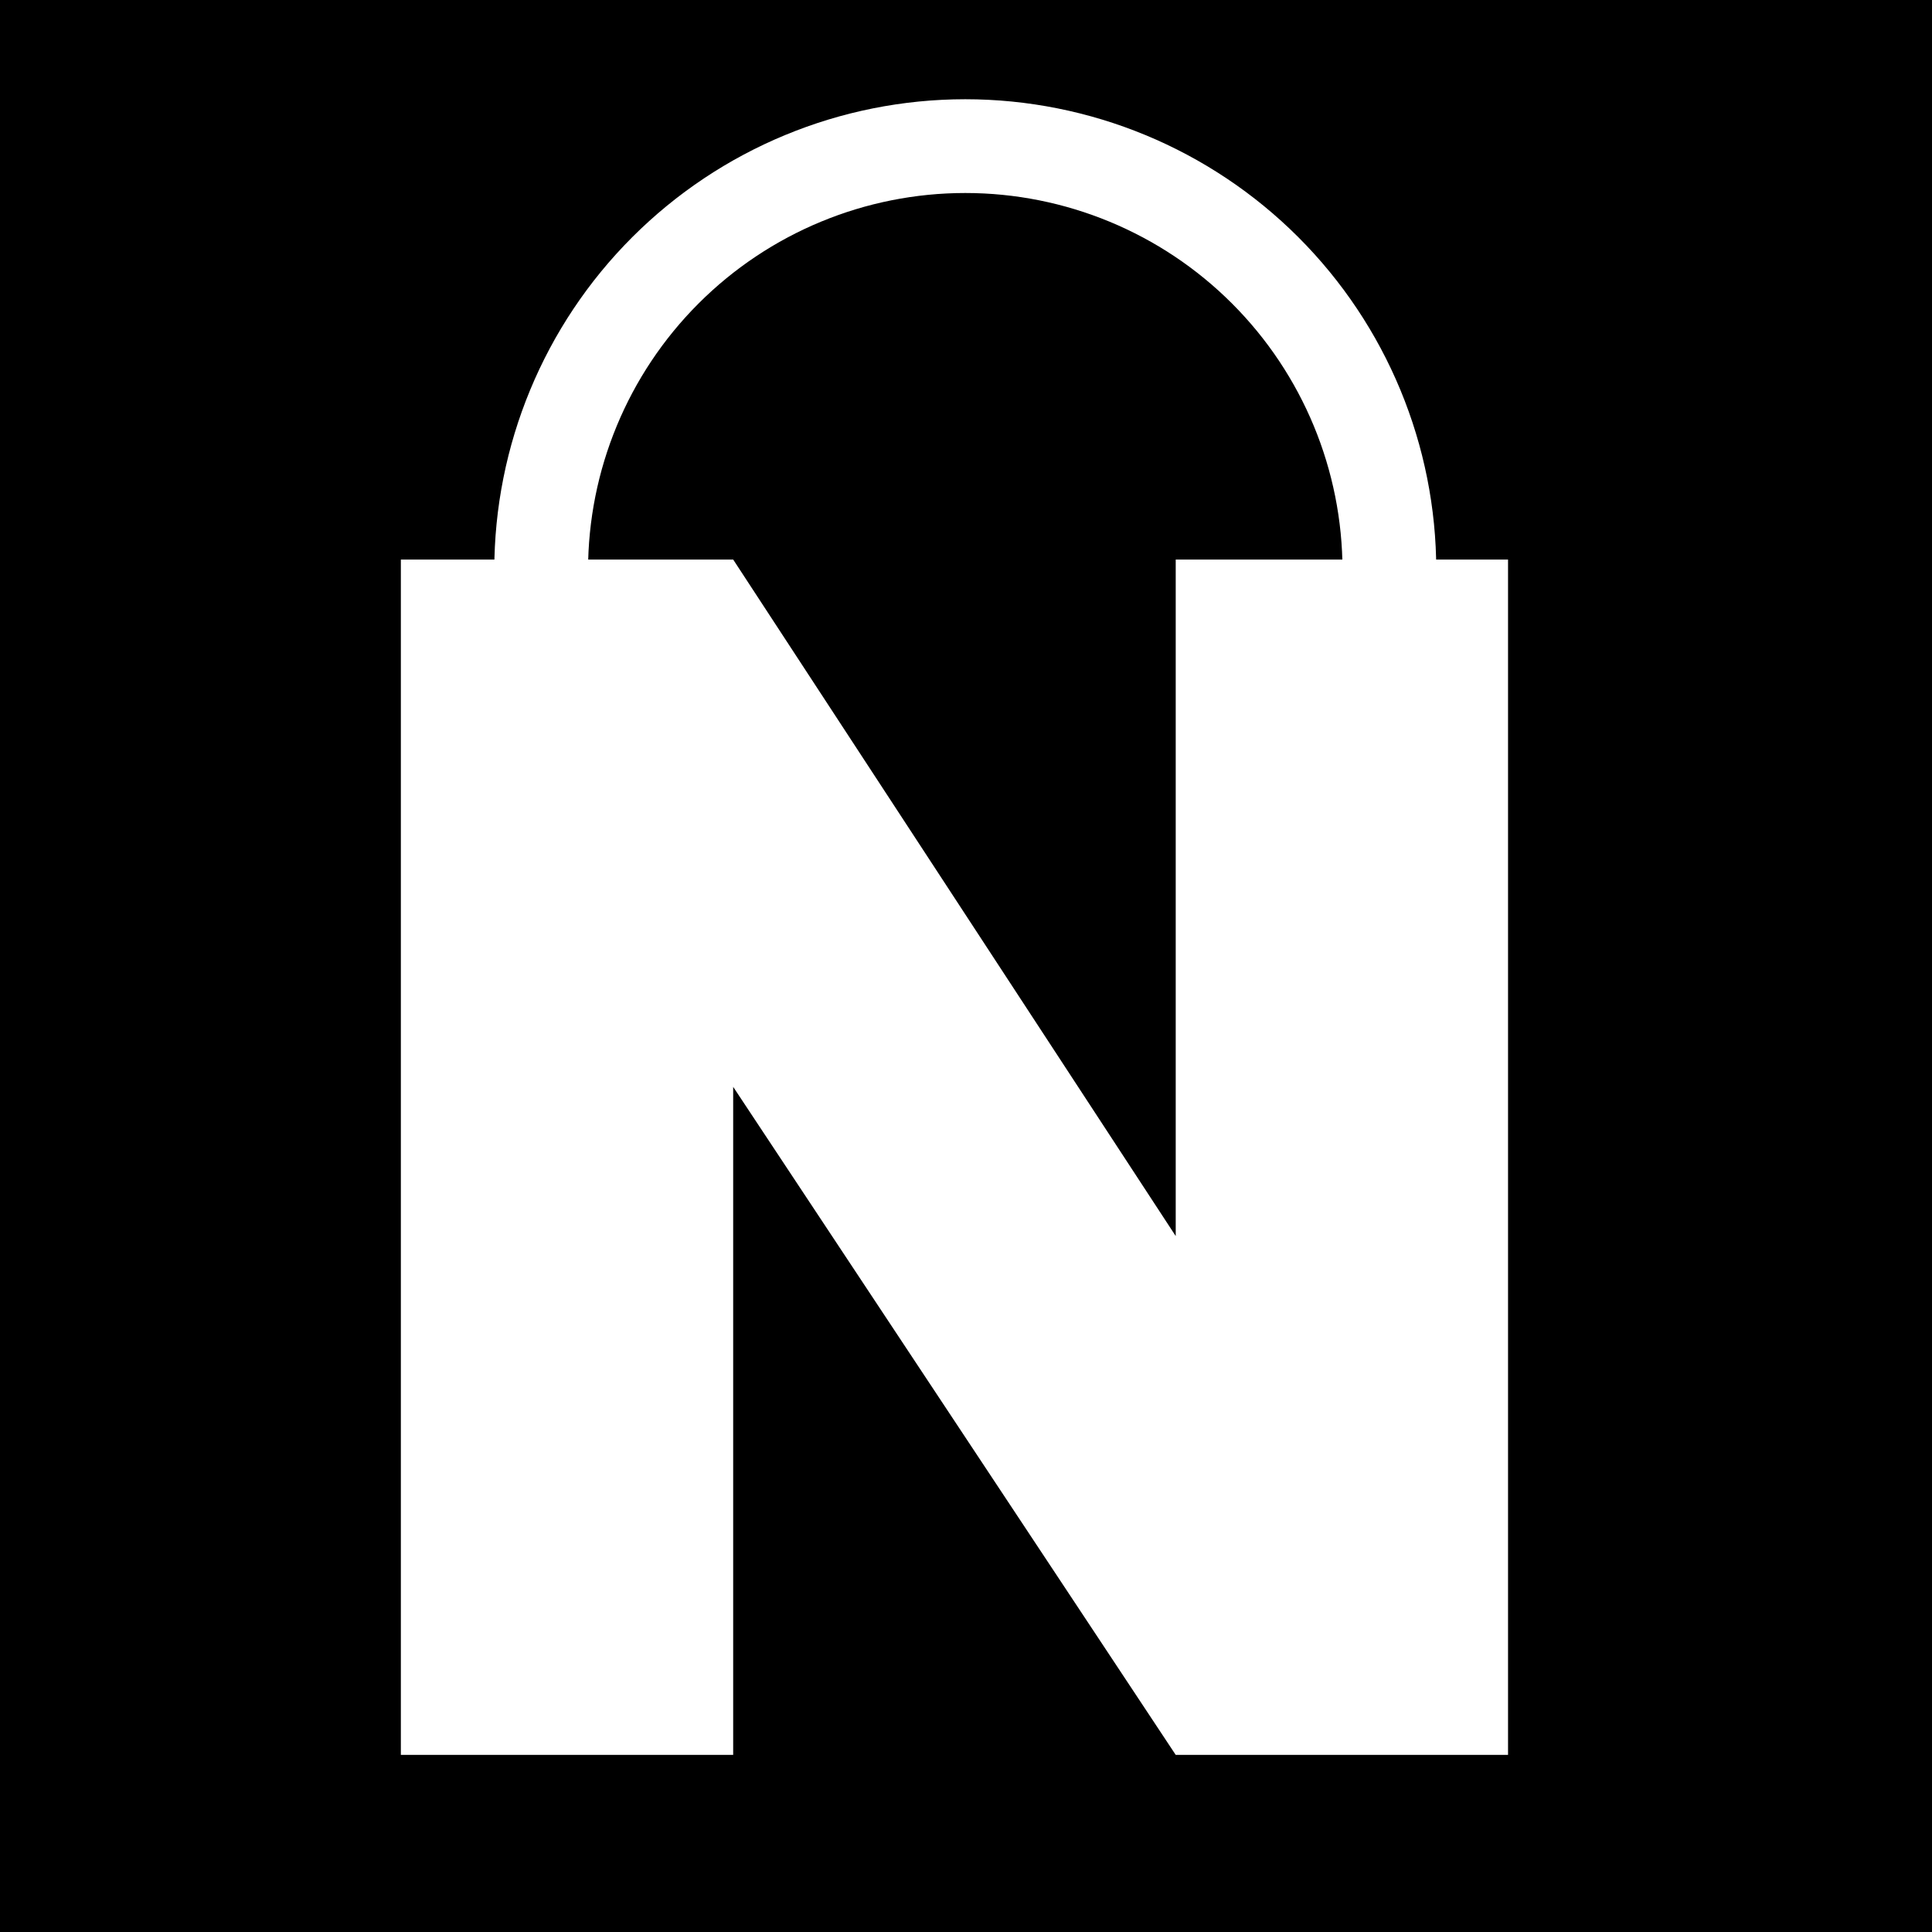 <svg width="120" height="120" viewBox="0 0 120 120" fill="none" xmlns="http://www.w3.org/2000/svg">
<rect x="0" y="0" width="120" height="120" fill="#808080" stroke="none"/>
<g clip-path="url(#clip0_9_17)">
<rect width="120" height="120" fill="black"/>
<path d="M93.667 109H73.026L45.539 67.507V109H24.898V34.754H45.539L73.026 76.774V34.754H93.667V109Z" fill="white"/>
<path d="M89.209 35.418C89.209 27.659 86.127 20.218 80.641 14.732C75.154 9.246 67.714 6.164 59.955 6.164C52.197 6.164 44.756 9.246 39.27 14.732C33.783 20.218 30.701 27.659 30.701 35.418L36.525 35.418C36.525 29.204 38.994 23.244 43.388 18.85C47.782 14.456 53.741 11.988 59.955 11.988C66.169 11.988 72.129 14.456 76.522 18.85C80.916 23.244 83.385 29.204 83.385 35.418H89.209Z" fill="white"/>
</g>
<defs>
<clipPath id="clip0_9_17">
<rect width="120" height="120" fill="white"/>
</clipPath>
</defs>
</svg>
